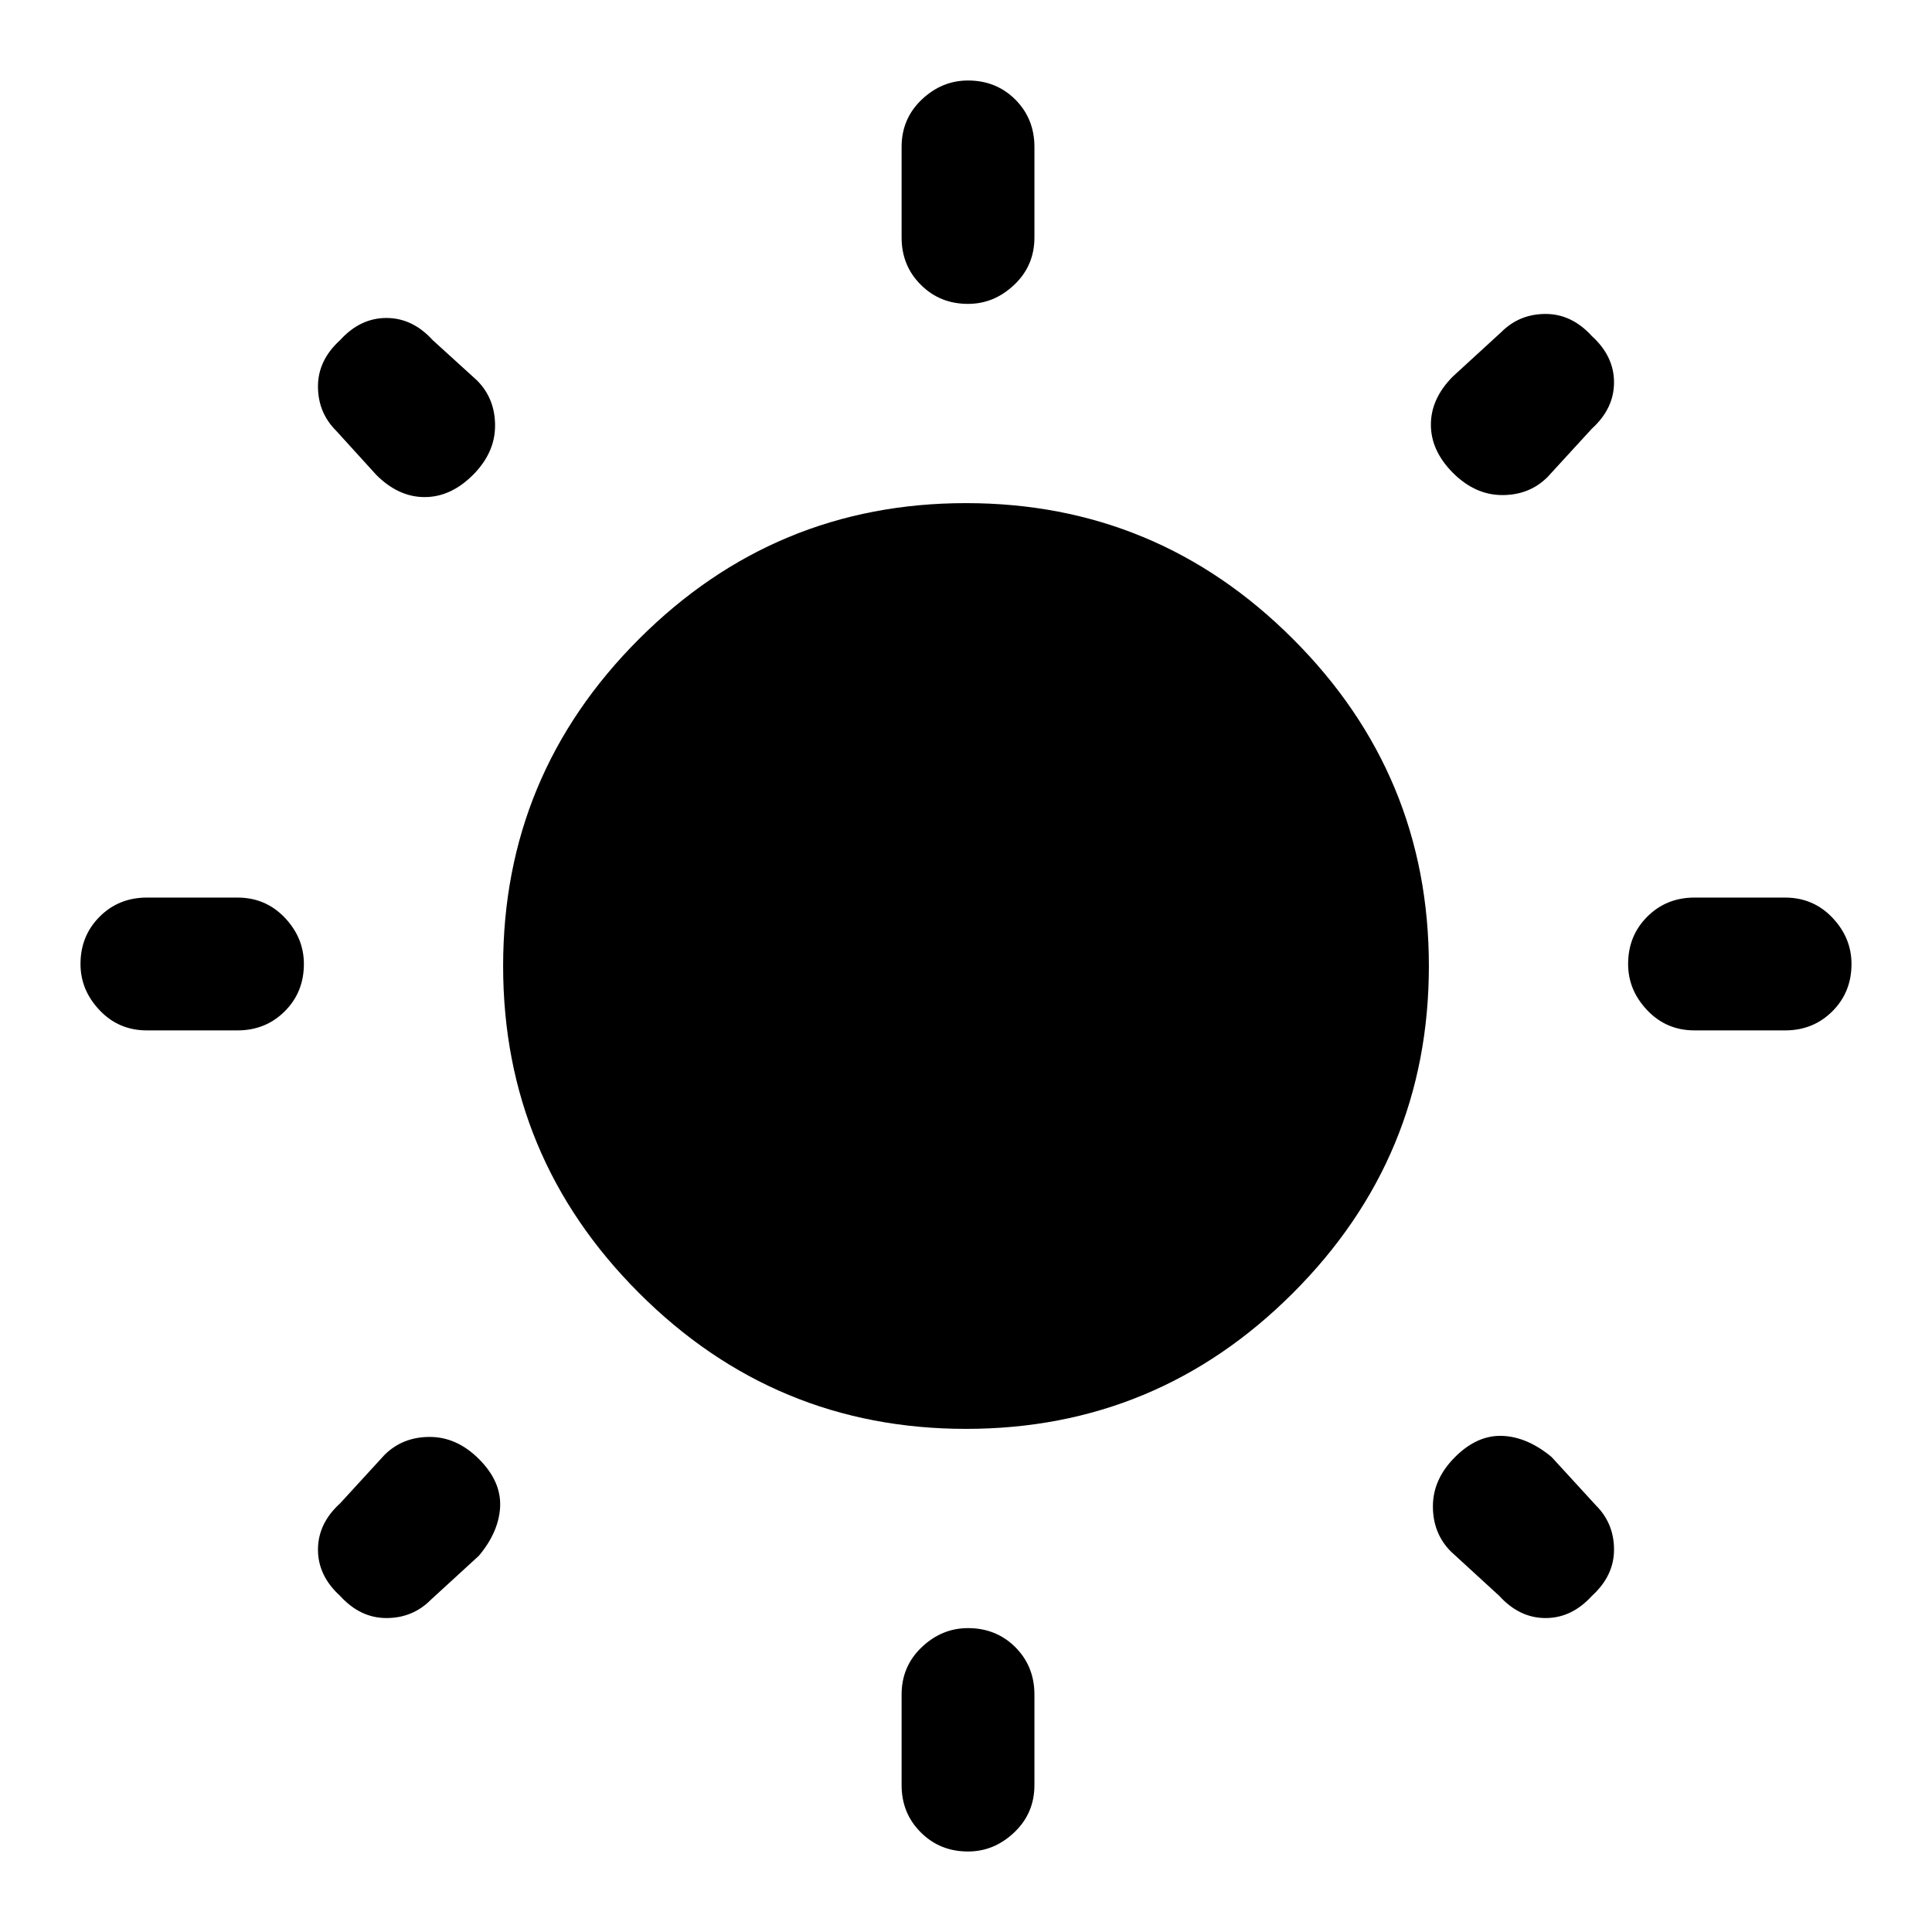 <svg xmlns="http://www.w3.org/2000/svg" height="24" width="24"><path d="M12.025 3.775Q11.675 3.775 11.438 3.537Q11.2 3.3 11.2 2.95V1.825Q11.2 1.475 11.45 1.237Q11.7 1 12.025 1Q12.375 1 12.613 1.237Q12.85 1.475 12.85 1.825V2.95Q12.85 3.3 12.6 3.537Q12.35 3.775 12.025 3.775ZM12.025 23Q11.675 23 11.438 22.762Q11.2 22.525 11.2 22.175V21.05Q11.2 20.7 11.45 20.462Q11.7 20.225 12.025 20.225Q12.375 20.225 12.613 20.462Q12.85 20.7 12.85 21.05V22.175Q12.85 22.525 12.6 22.762Q12.35 23 12.025 23ZM21.05 12.8Q20.7 12.8 20.463 12.55Q20.225 12.3 20.225 11.975Q20.225 11.625 20.463 11.387Q20.7 11.15 21.05 11.15H22.175Q22.525 11.15 22.763 11.4Q23 11.65 23 11.975Q23 12.325 22.763 12.562Q22.525 12.8 22.175 12.8ZM1.825 12.8Q1.475 12.8 1.238 12.55Q1 12.3 1 11.975Q1 11.625 1.238 11.387Q1.475 11.15 1.825 11.15H2.95Q3.3 11.15 3.538 11.4Q3.775 11.65 3.775 11.975Q3.775 12.325 3.538 12.562Q3.3 12.8 2.95 12.8ZM18.05 5.875Q17.775 5.6 17.775 5.275Q17.775 4.95 18.05 4.675L18.65 4.125Q18.875 3.9 19.2 3.9Q19.525 3.9 19.775 4.175Q20.05 4.425 20.05 4.75Q20.05 5.075 19.775 5.325L19.225 5.925Q19 6.15 18.663 6.15Q18.325 6.15 18.05 5.875ZM4.225 19.825Q3.95 19.575 3.95 19.25Q3.95 18.925 4.225 18.675L4.775 18.075Q5 17.85 5.338 17.85Q5.675 17.85 5.95 18.125Q6.225 18.4 6.213 18.712Q6.2 19.025 5.95 19.325L5.35 19.875Q5.125 20.1 4.8 20.1Q4.475 20.1 4.225 19.825ZM18.625 19.825 18.025 19.275Q17.8 19.05 17.8 18.712Q17.8 18.375 18.075 18.1Q18.35 17.825 18.663 17.837Q18.975 17.85 19.275 18.1L19.825 18.7Q20.05 18.925 20.05 19.25Q20.05 19.575 19.775 19.825Q19.525 20.1 19.2 20.1Q18.875 20.1 18.625 19.825ZM4.675 5.9 4.175 5.35Q3.95 5.125 3.95 4.8Q3.95 4.475 4.225 4.225Q4.475 3.95 4.8 3.95Q5.125 3.95 5.375 4.225L5.925 4.725Q6.15 4.95 6.15 5.287Q6.15 5.625 5.875 5.9Q5.6 6.175 5.275 6.175Q4.95 6.175 4.675 5.9ZM12 17.75Q9.625 17.75 7.938 16.062Q6.25 14.375 6.25 12Q6.25 9.625 7.938 7.938Q9.625 6.25 12 6.25Q14.375 6.25 16.062 7.938Q17.75 9.625 17.75 12Q17.75 14.375 16.062 16.062Q14.375 17.75 12 17.75Z"/></svg>